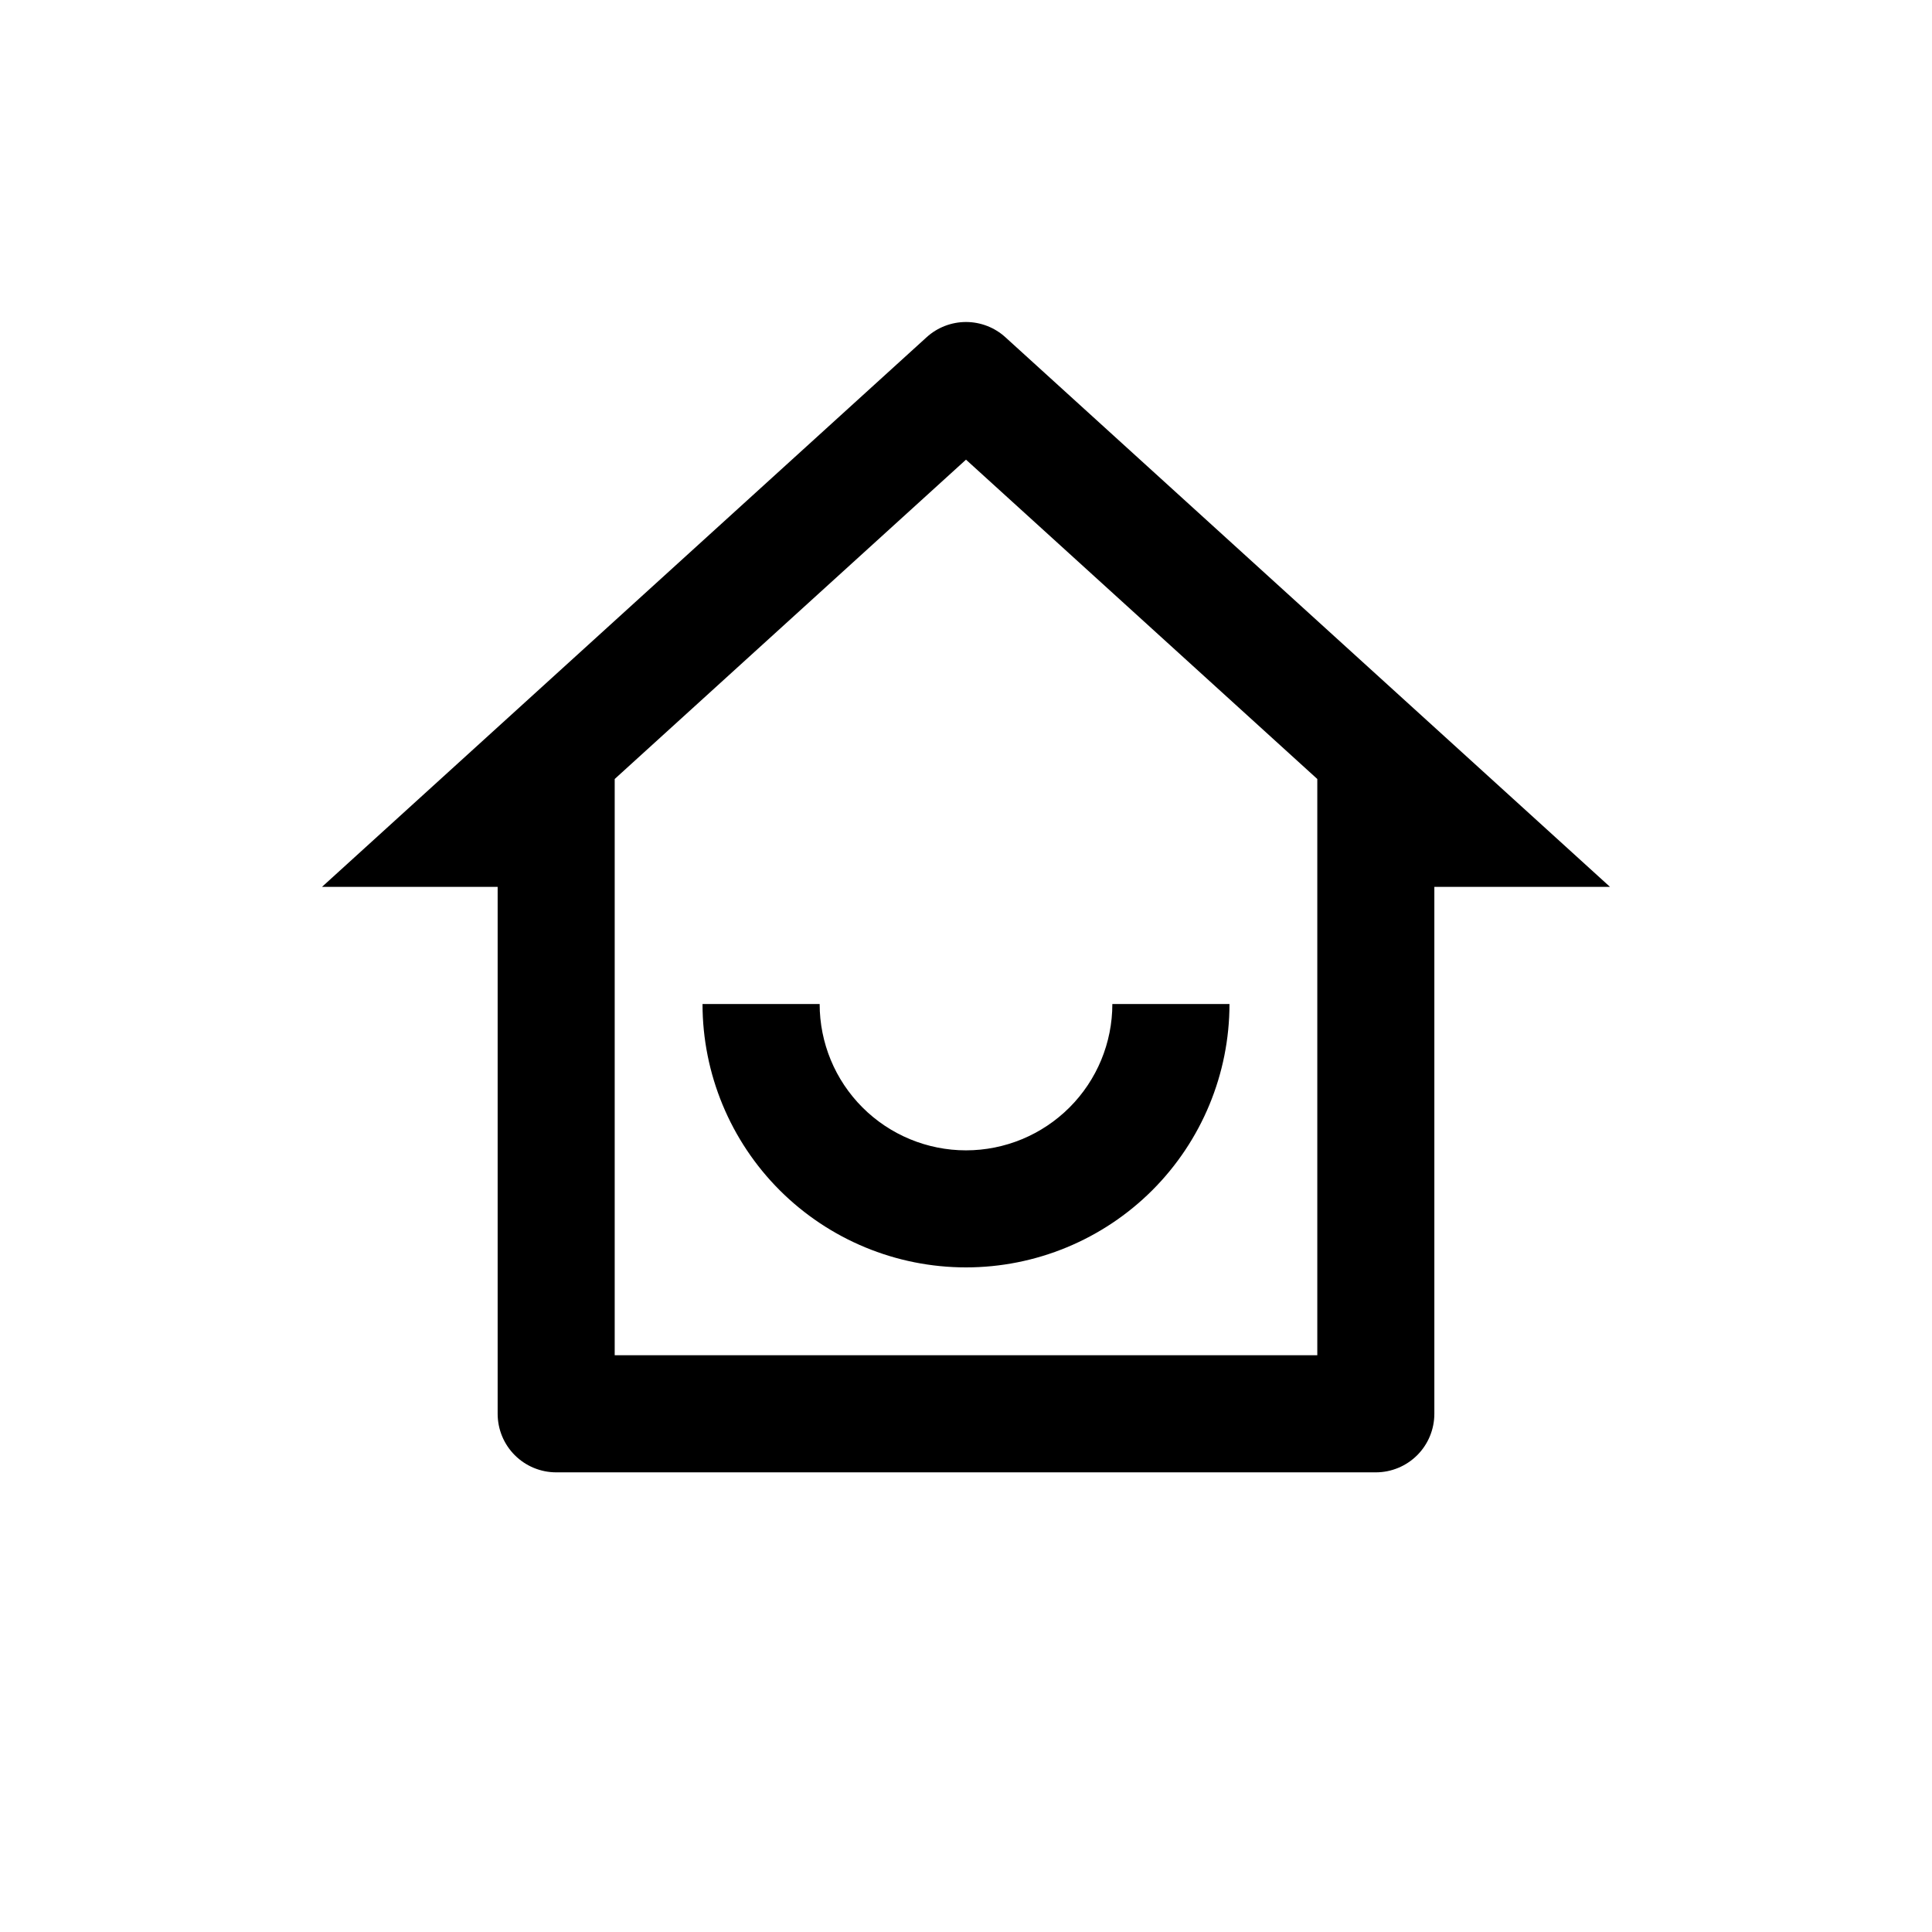 <svg width="24" height="24" viewBox="0 0 24 24" fill="none" xmlns="http://www.w3.org/2000/svg">
<g clip-path="url(#clip0_1581_11334)">
<path d="M7.636 16.835H16.364V9.677L12 5.71L7.636 9.677V16.835ZM17.091 18.29H6.909C6.716 18.29 6.531 18.213 6.395 18.077C6.258 17.94 6.182 17.755 6.182 17.562V11.017H4L11.511 4.189C11.644 4.068 11.819 4 12 4C12.181 4 12.356 4.068 12.489 4.189L20 11.017H17.818V17.562C17.818 17.755 17.742 17.94 17.605 18.077C17.469 18.213 17.284 18.29 17.091 18.29ZM8.727 12.472H10.182C10.182 12.954 10.373 13.416 10.714 13.757C11.055 14.098 11.518 14.29 12 14.29C12.482 14.29 12.945 14.098 13.286 13.757C13.627 13.416 13.818 12.954 13.818 12.472H15.273C15.273 13.339 14.928 14.172 14.314 14.786C13.7 15.399 12.868 15.744 12 15.744C11.132 15.744 10.3 15.399 9.686 14.786C9.072 14.172 8.727 13.339 8.727 12.472Z" fill="black"/>
</g>
<defs>
<clipPath id="clip0_1581_11334">
<rect width="24" height="24" fill="white"/>
</clipPath>
</defs>
</svg>
